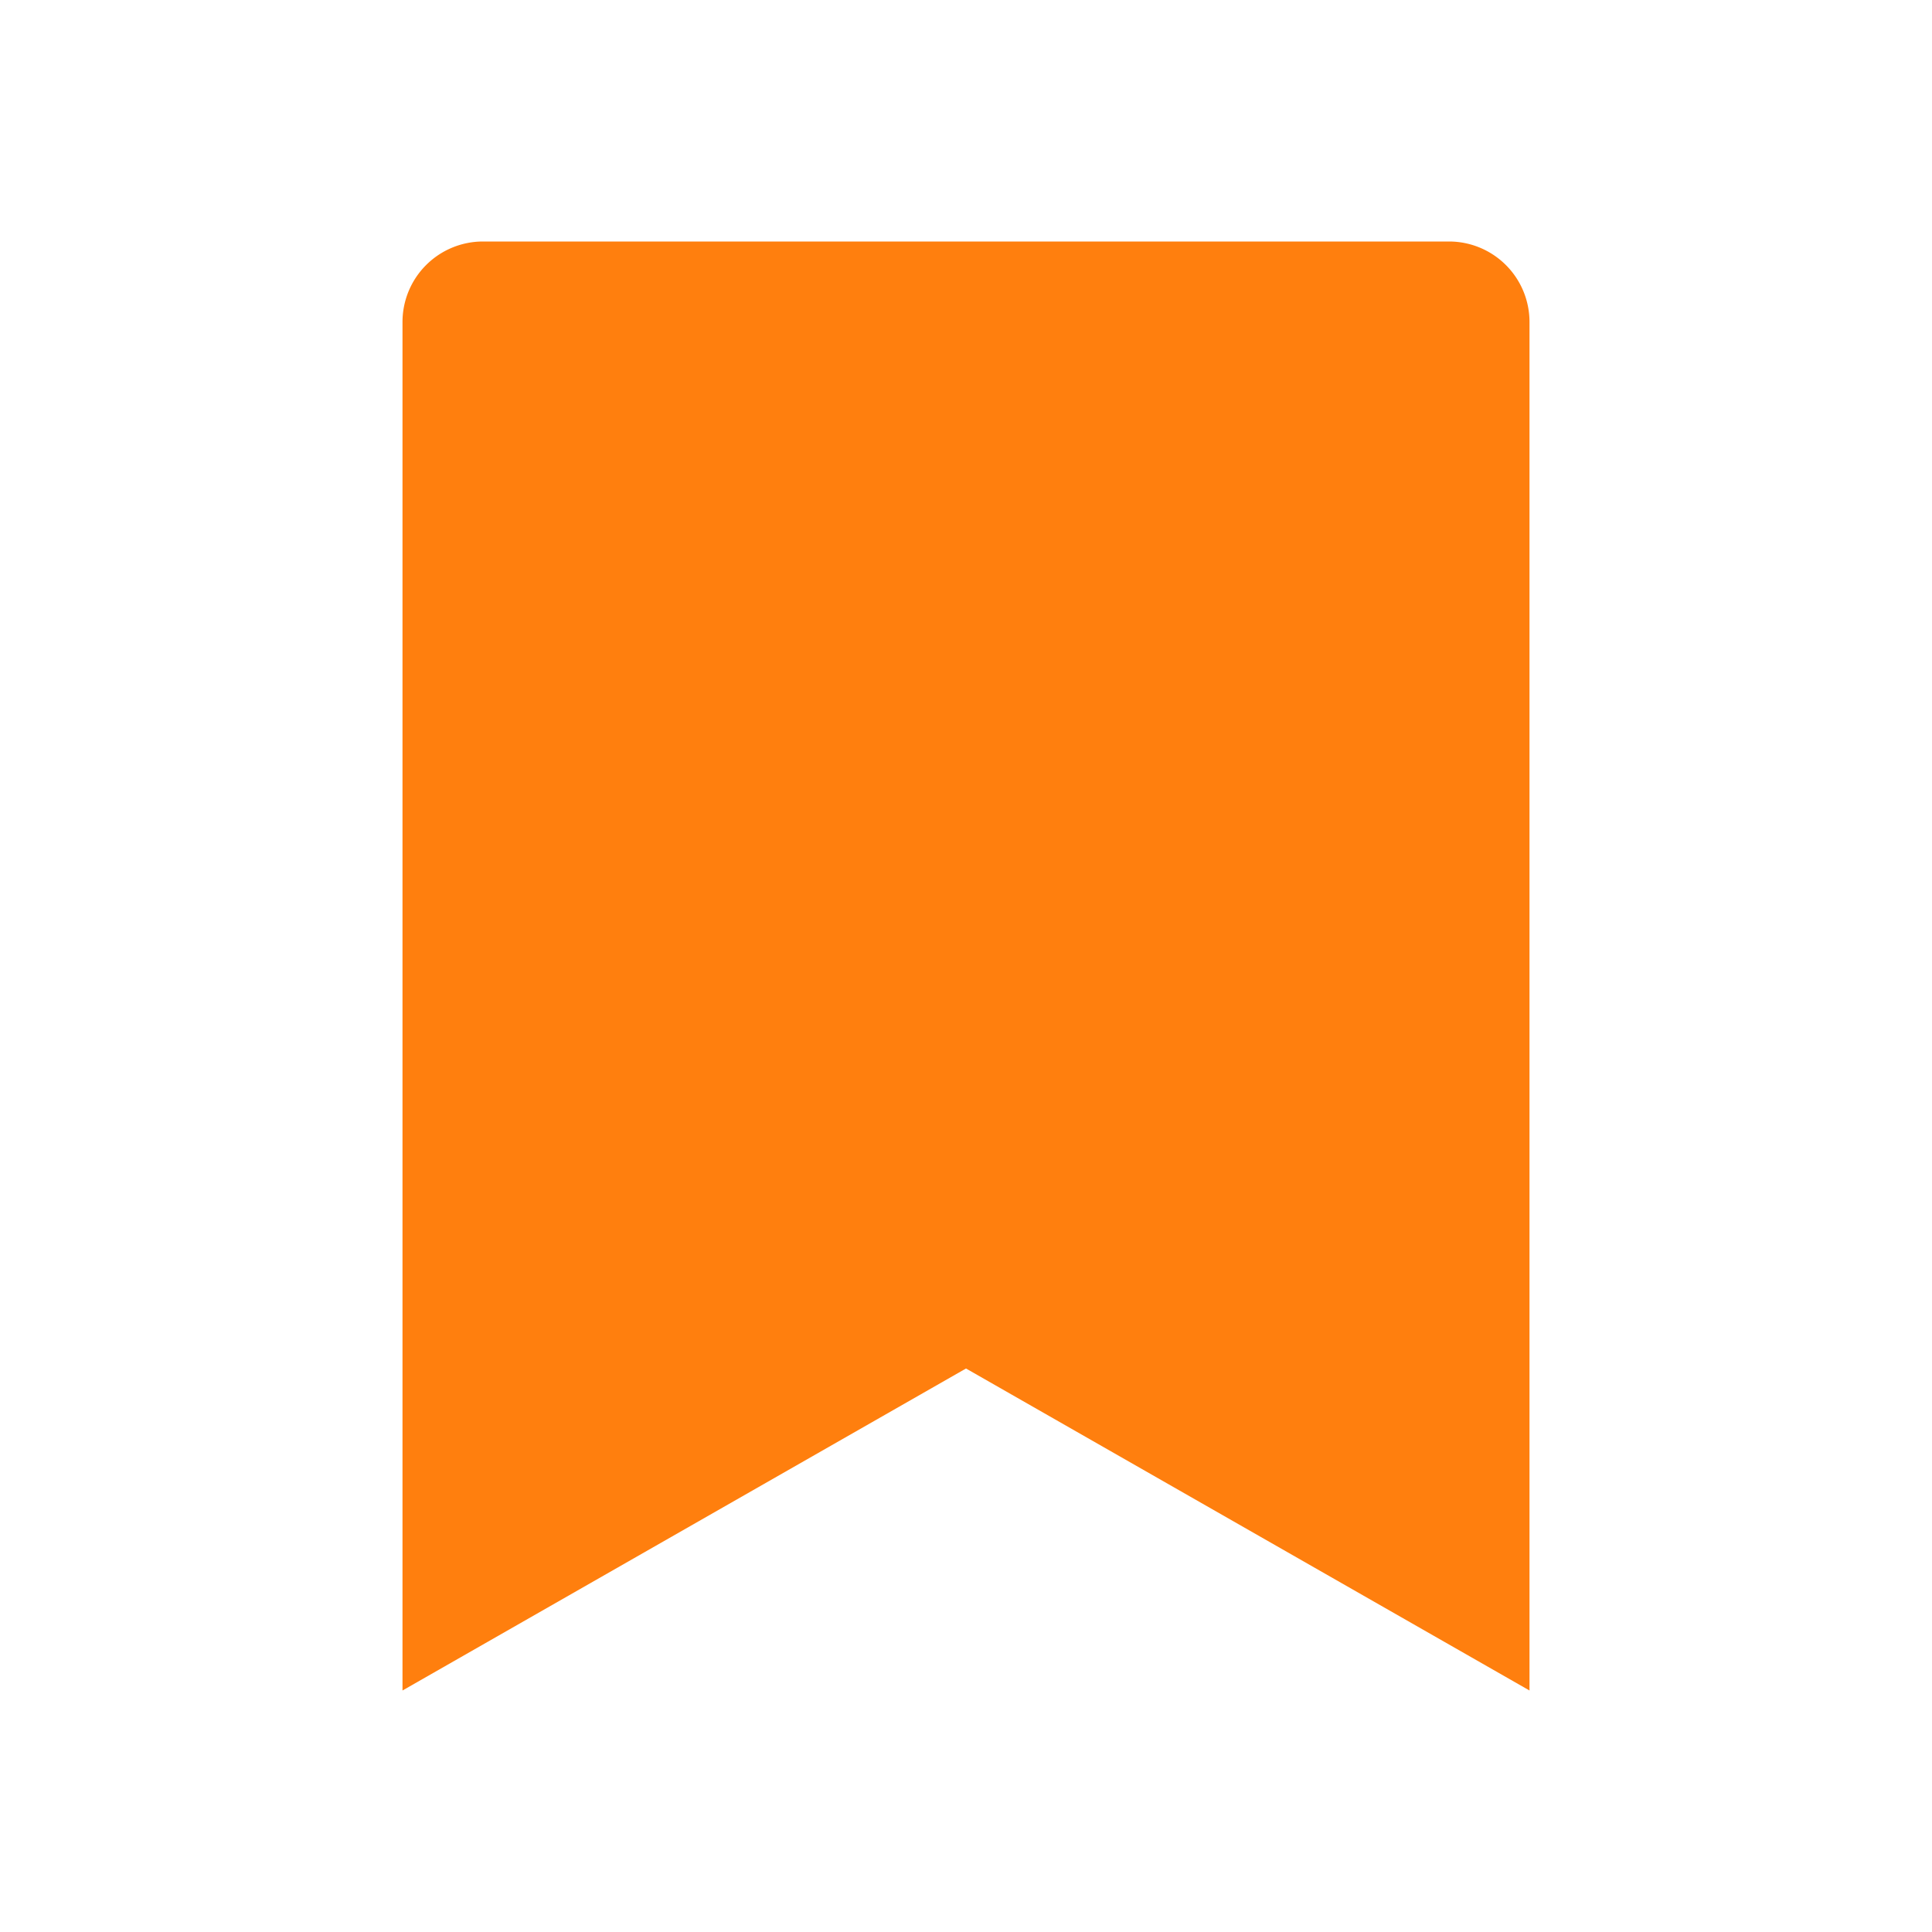 <?xml version="1.0" encoding="utf-8"?>
<!-- License: PD. Made by Mary Akveo: https://maryakveo.com/ -->
<svg fill="#ff7f0e" viewBox="0 0 24 24" id="bookmark" data-name="Line Color" xmlns="http://www.w3.org/2000/svg" class="icon line-color">
<path id="primary" d="M12,17,5,21V4A1,1,0,0,1,6,3H18a1,1,0,0,1,1,1V21Z" style="fill: #ff7f0e; stroke: rgb(0, 0, 0); stroke-linecap: round; stroke-linejoin: round; stroke-width: 0;">
</path>
</svg>
